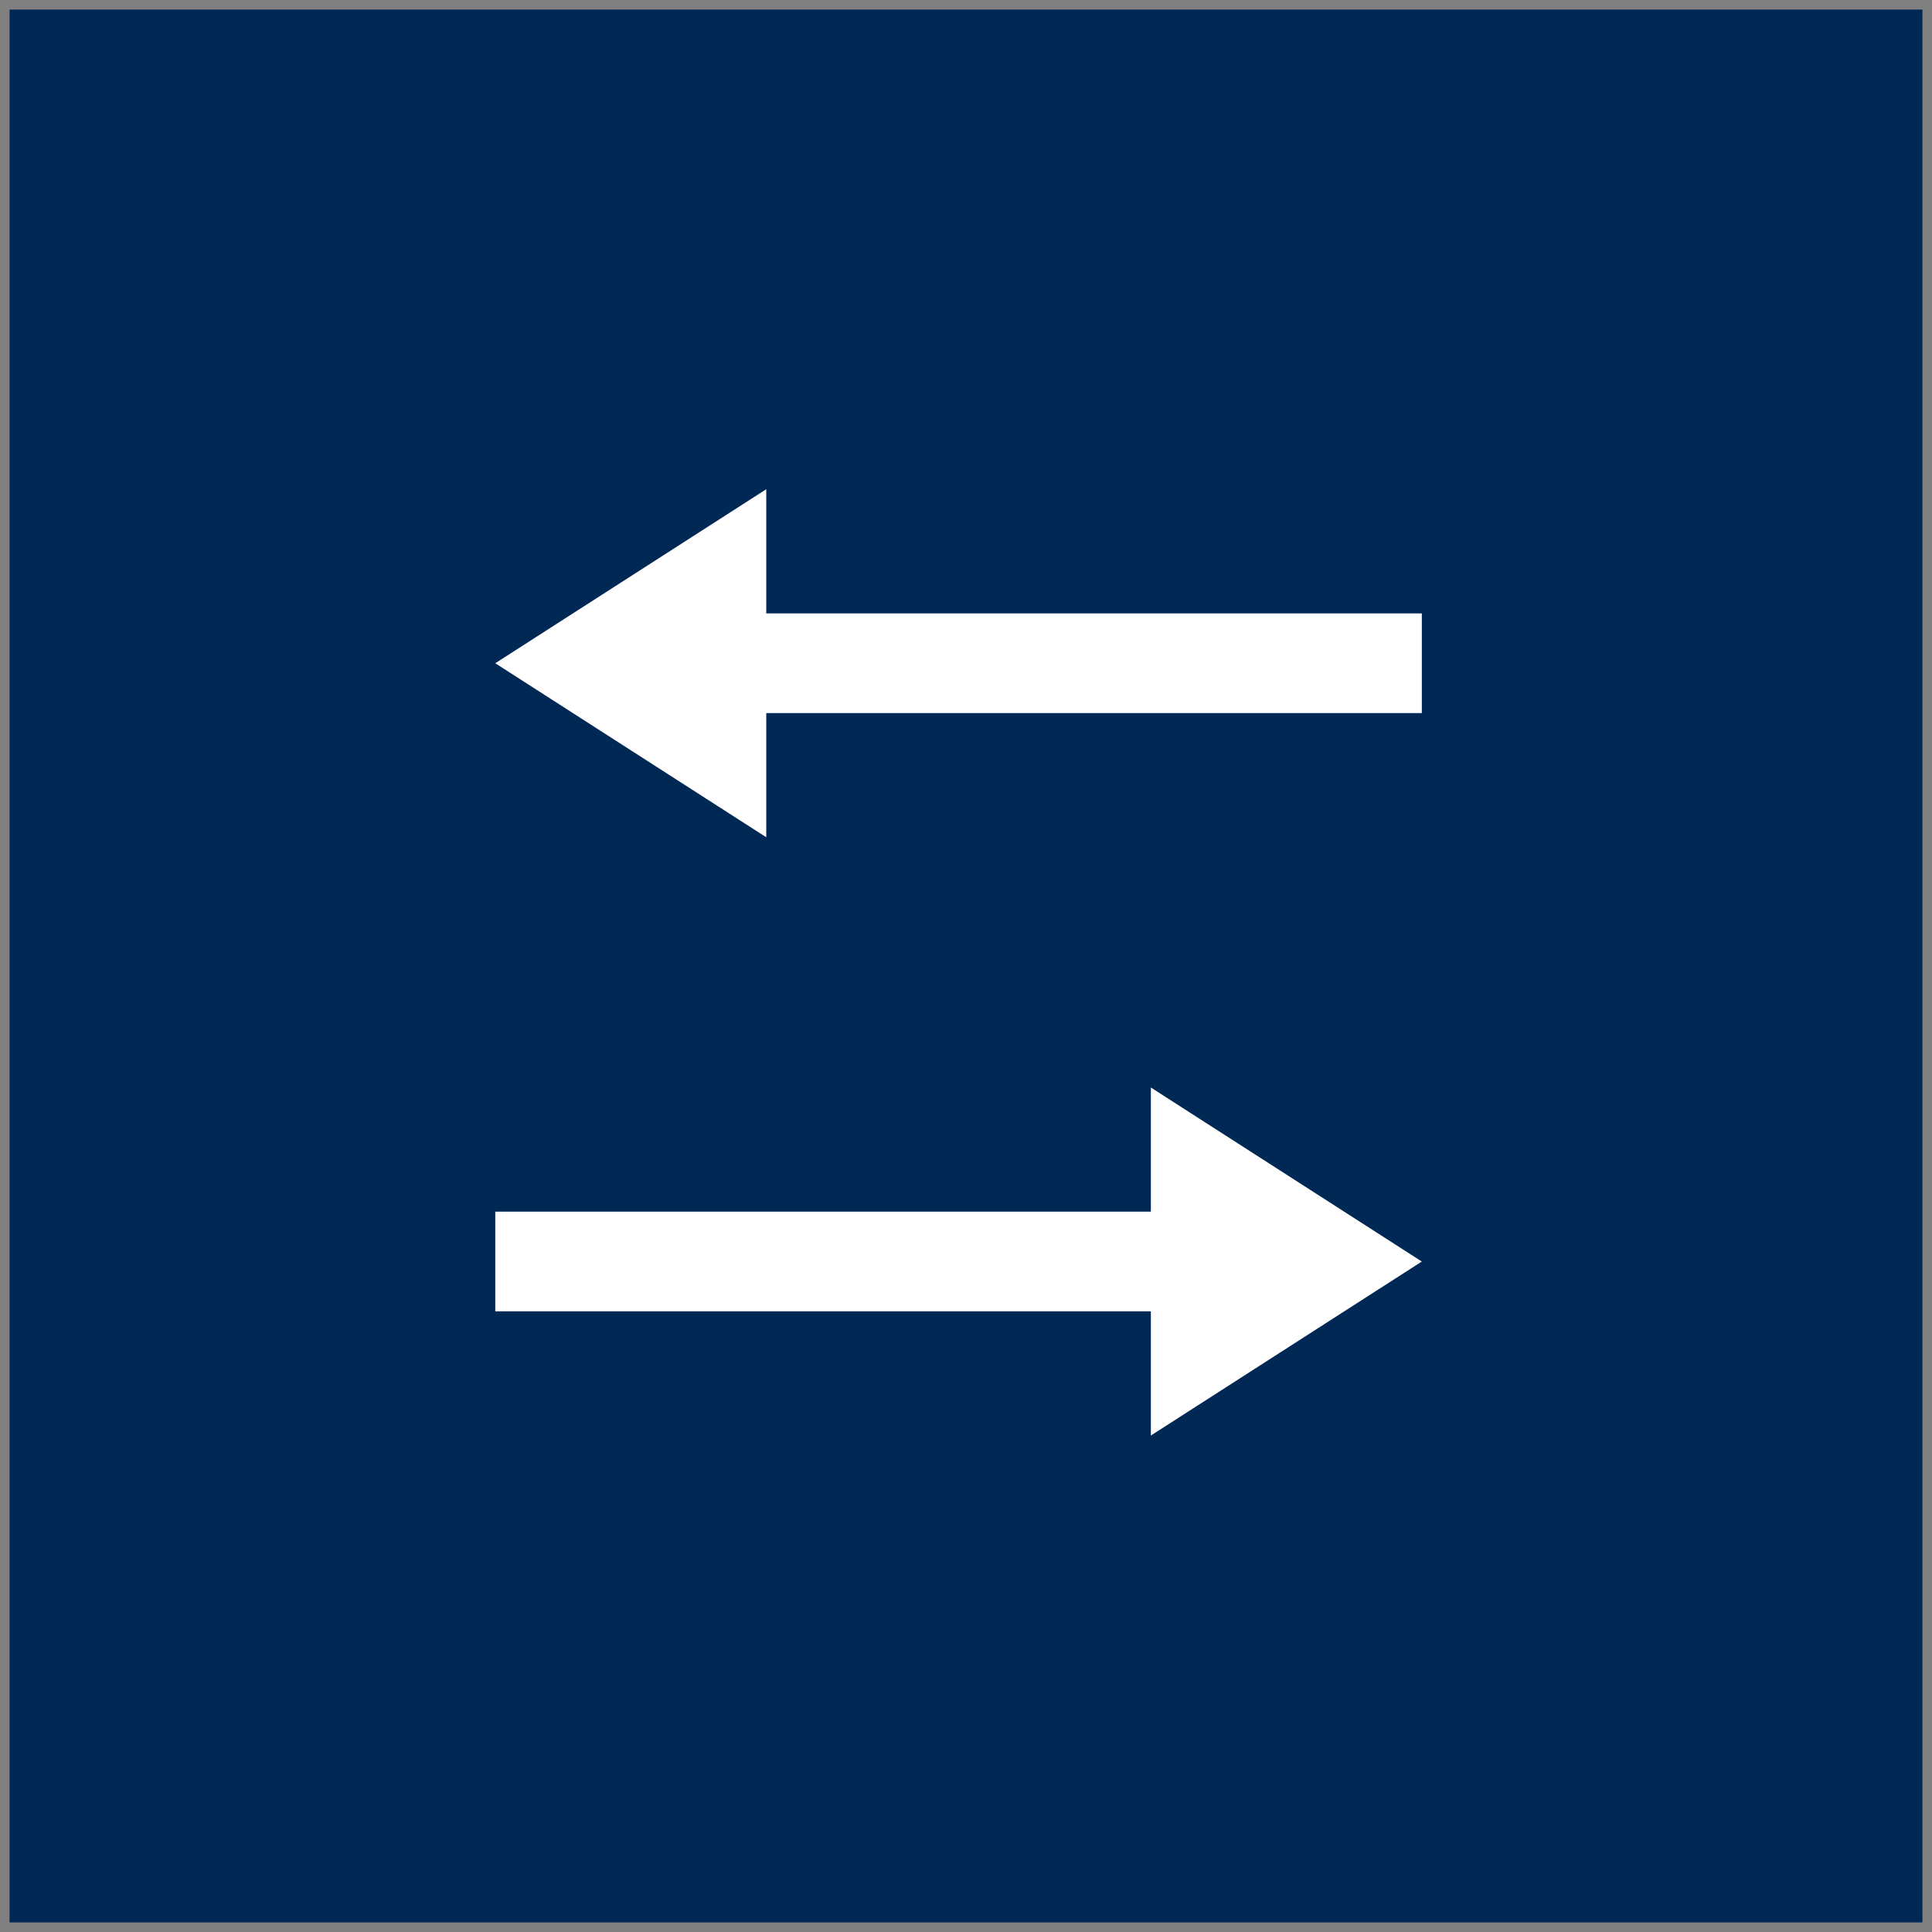<svg xmlns="http://www.w3.org/2000/svg" xmlns:xlink="http://www.w3.org/1999/xlink" viewBox="0 0 101 101" fill="#fff" fill-rule="evenodd" stroke="#000" stroke-linecap="round" stroke-linejoin="round"><rect x="0" y="0" width="101" height="101" fill="#808080" stroke="none"/><use xlink:href="#A" x=".5" y=".5"/><symbol id="A"><g stroke="none"><path d="M0 100h100V0H0v100z" fill="#002855"/><path d="M59.664 56.351v6.49H25.392v5.213h34.272v6.492l14.164-9.096-14.164-9.098zM39.558 31.566v-6.491l-14.166 9.098 14.166 9.096v-6.49h34.272v-5.213H39.558z"/></g></symbol></svg>